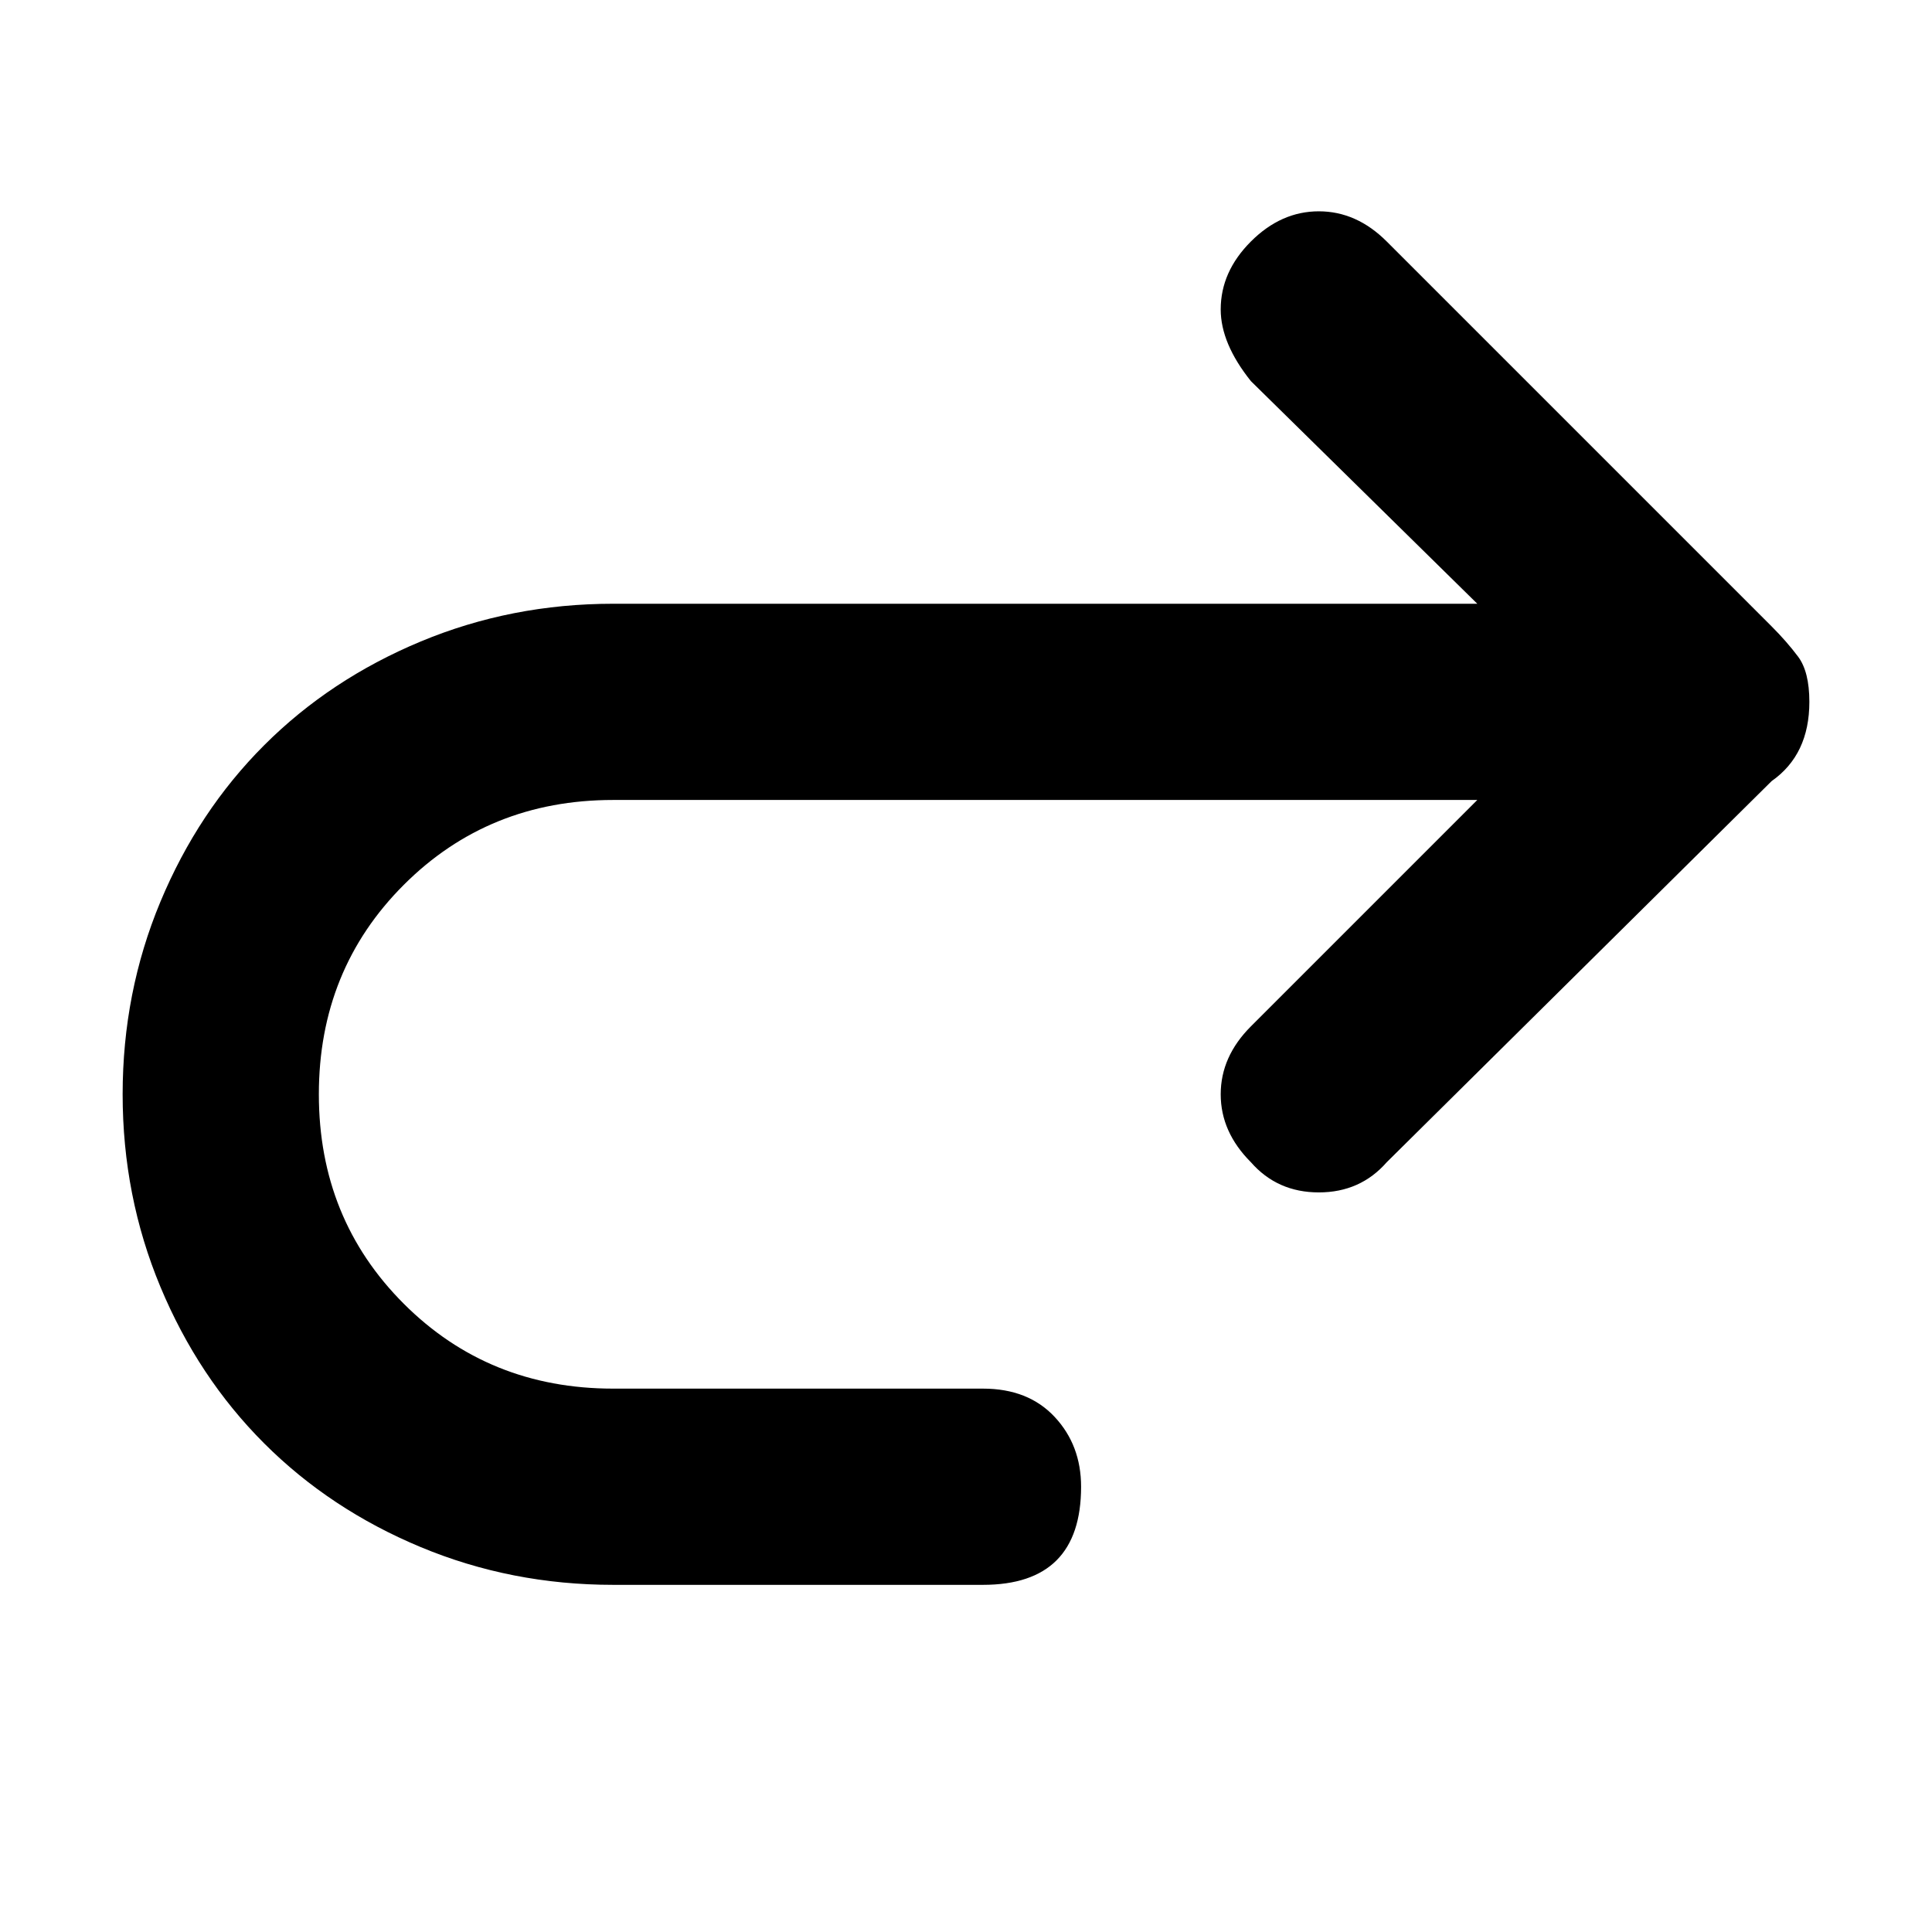 <svg xmlns="http://www.w3.org/2000/svg" viewBox="0 0 512 512">
	<path d="M331.5 308q-8-8-8-18t8-18l60-60h-229q-33 0-55.5 22.5T84.5 290t22.5 55.5 55.5 22.5h98q12 0 19 7.5t7 18.5q0 26-26 26h-98q-27 0-51-10T70 382.5 42.5 341t-10-51 10-51T70 197.5t41.5-27.5 51-10h229l-60-59q-8-10-8-19 0-10 8-18t18-8 18 8l102 102q4 4 7 8t3 12q0 14-10 21l-102 101q-7 8-18 8t-18-8z"/>
</svg>